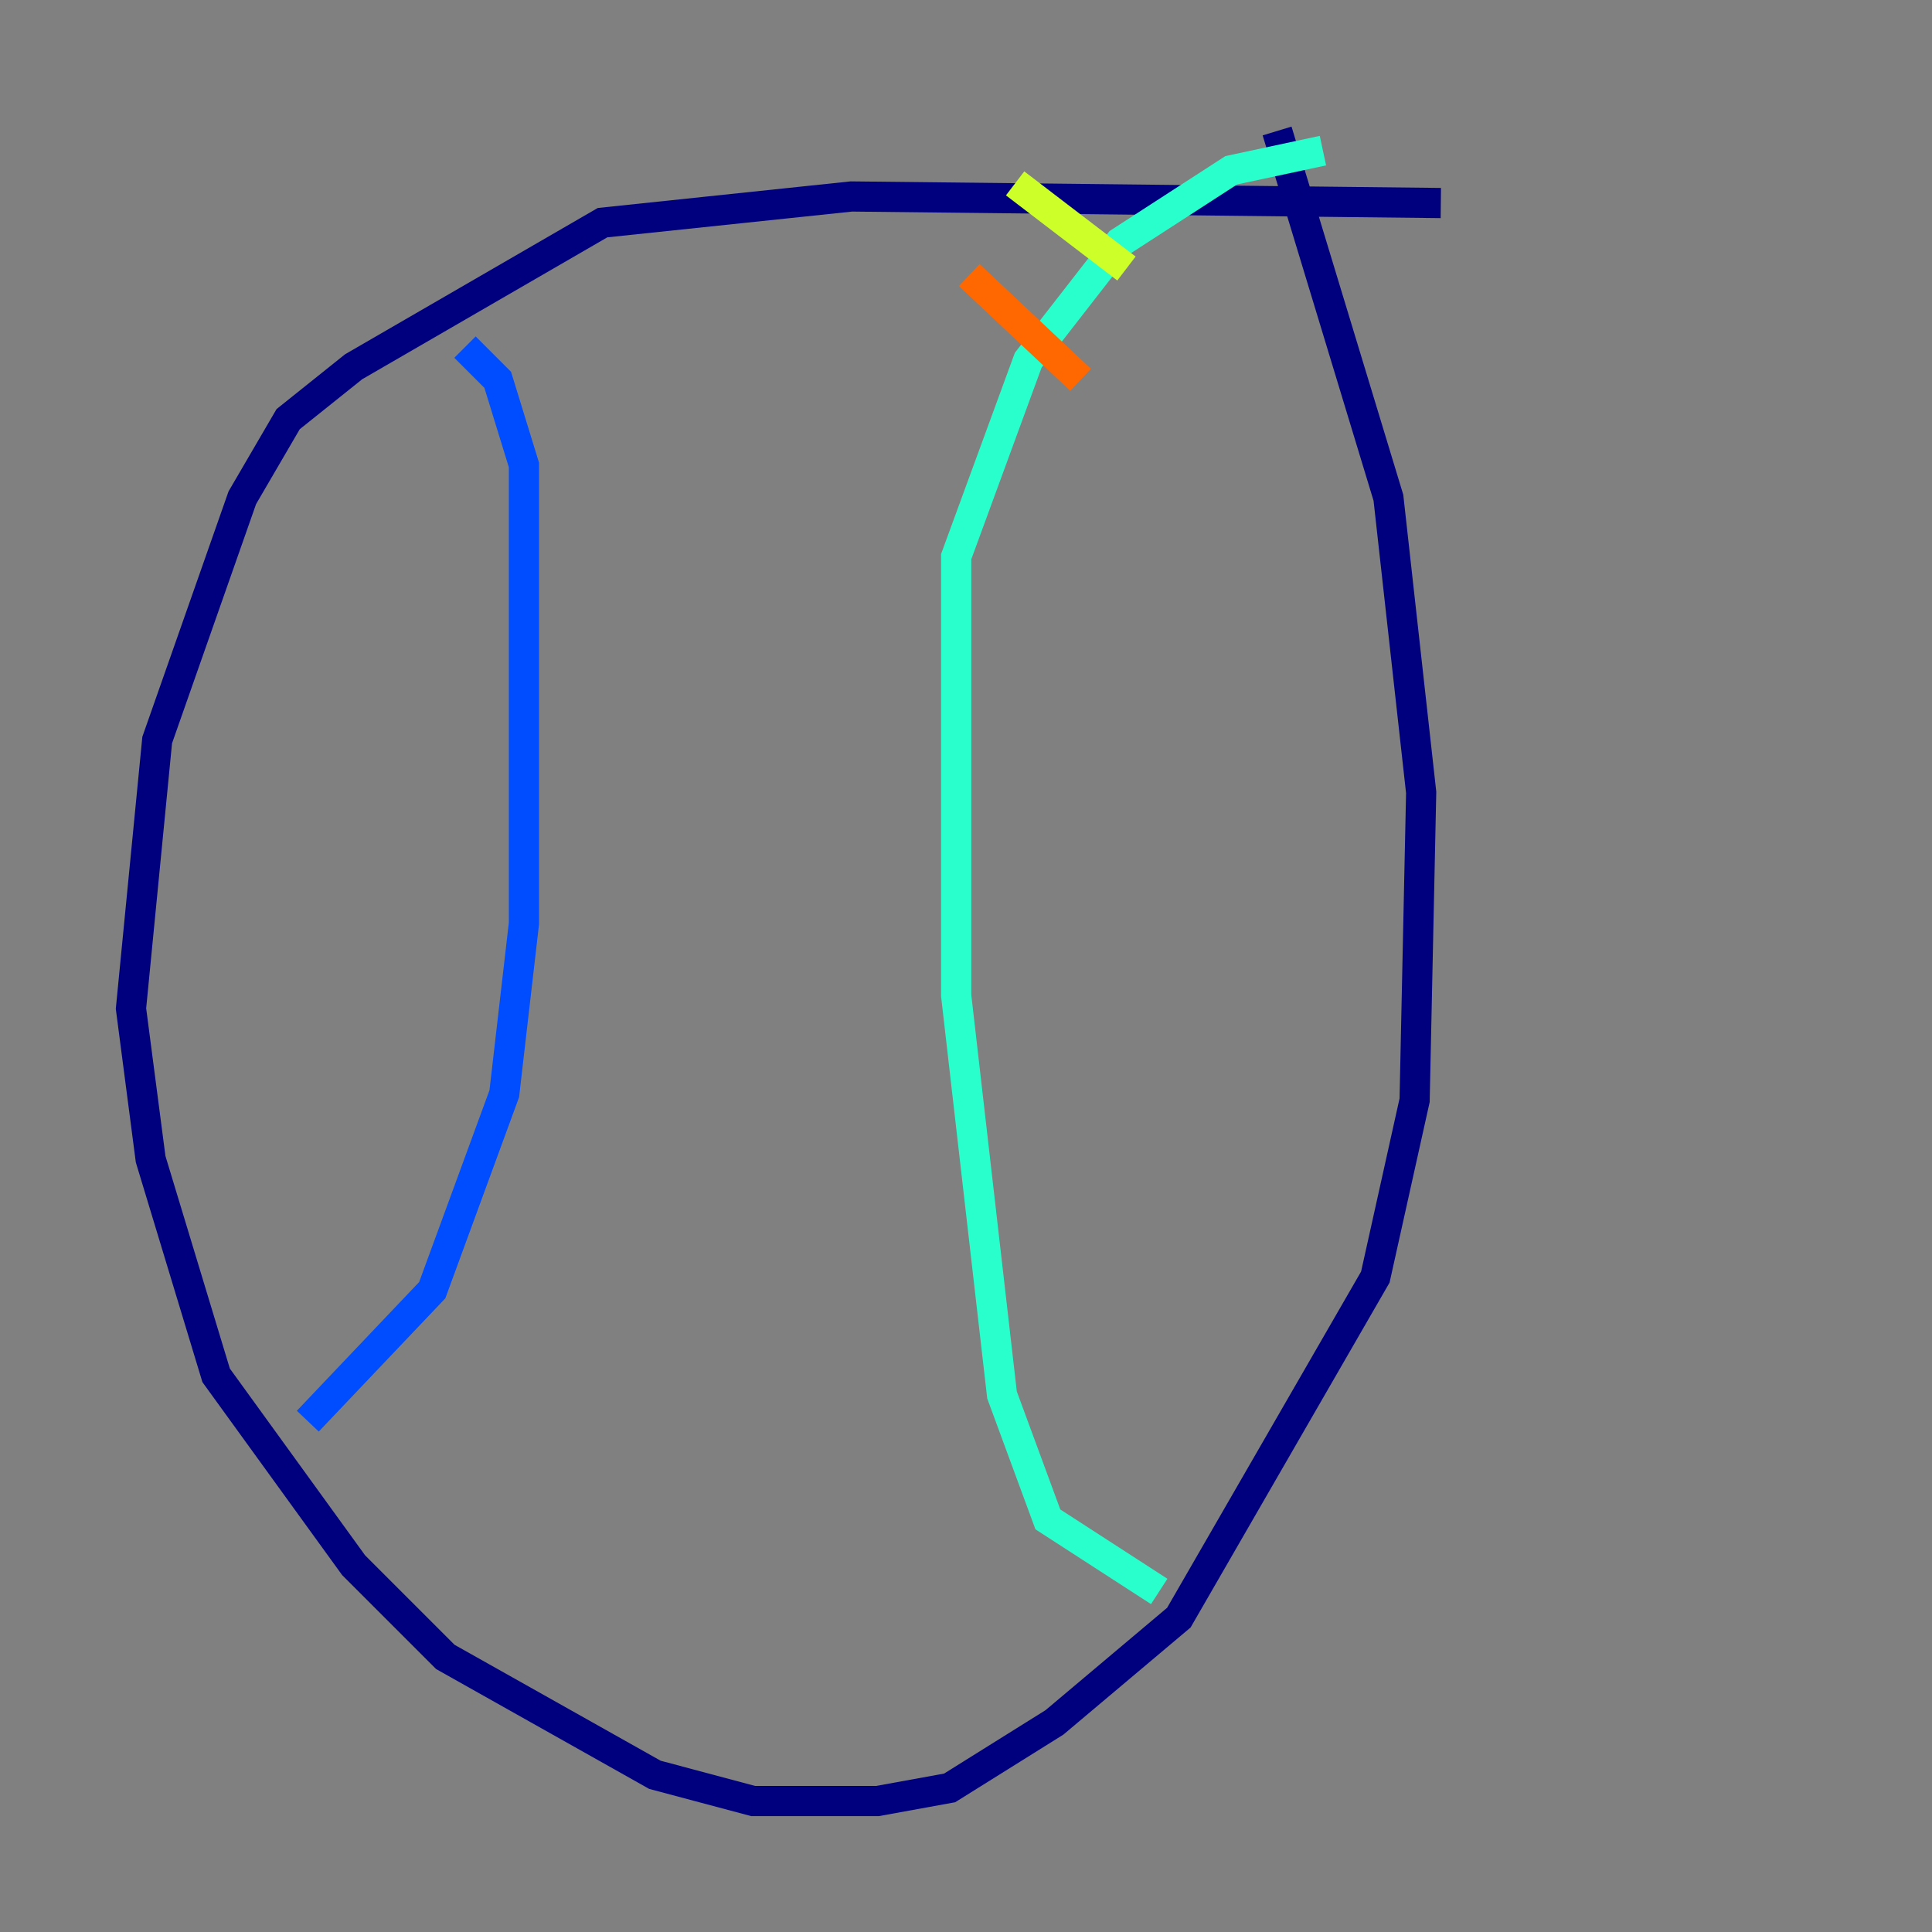 <?xml version="1.0" encoding="utf-8" ?>
<svg baseProfile="tiny" height="128" version="1.2" viewBox="0,0,128,128" width="128" xmlns="http://www.w3.org/2000/svg" xmlns:ev="http://www.w3.org/2001/xml-events" xmlns:xlink="http://www.w3.org/1999/xlink"><rect x="0" y="0" width="128" height="128" fill="#808080" stroke="none"/><defs /><polyline fill="none" points="95.458,13.451 56.407,13.017 39.919,14.752 23.43,24.298 19.091,27.77 16.054,32.976 10.414,49.031 8.678,66.82 9.98,76.8 14.319,91.119 23.43,103.702 29.505,109.776 43.39,117.586 49.898,119.322 58.142,119.322 62.915,118.454 69.858,114.115 78.102,107.173 91.119,84.61 93.722,72.895 94.156,52.502 91.986,32.976 84.61,8.678" stroke="#00007f" stroke-width="2" /><polyline fill="none" points="20.393,94.156 28.637,85.478 33.41,72.461 34.712,61.18 34.712,30.807 32.976,25.166 30.807,22.997" stroke="#004cff" stroke-width="2" /><polyline fill="none" points="76.8,105.437 69.424,100.664 66.386,92.42 63.349,65.953 63.349,36.881 68.122,23.864 74.197,16.054 81.573,11.281 87.647,9.98" stroke="#29ffcd" stroke-width="2" /><polyline fill="none" points="67.254,12.149 74.63,17.79" stroke="#cdff29" stroke-width="2" /><polyline fill="none" points="64.217,18.224 71.593,25.166" stroke="#ff6700" stroke-width="2" /><polyline fill="none" points="63.349,28.637 63.349,28.637" stroke="#7f0000" stroke-width="2" /></svg>